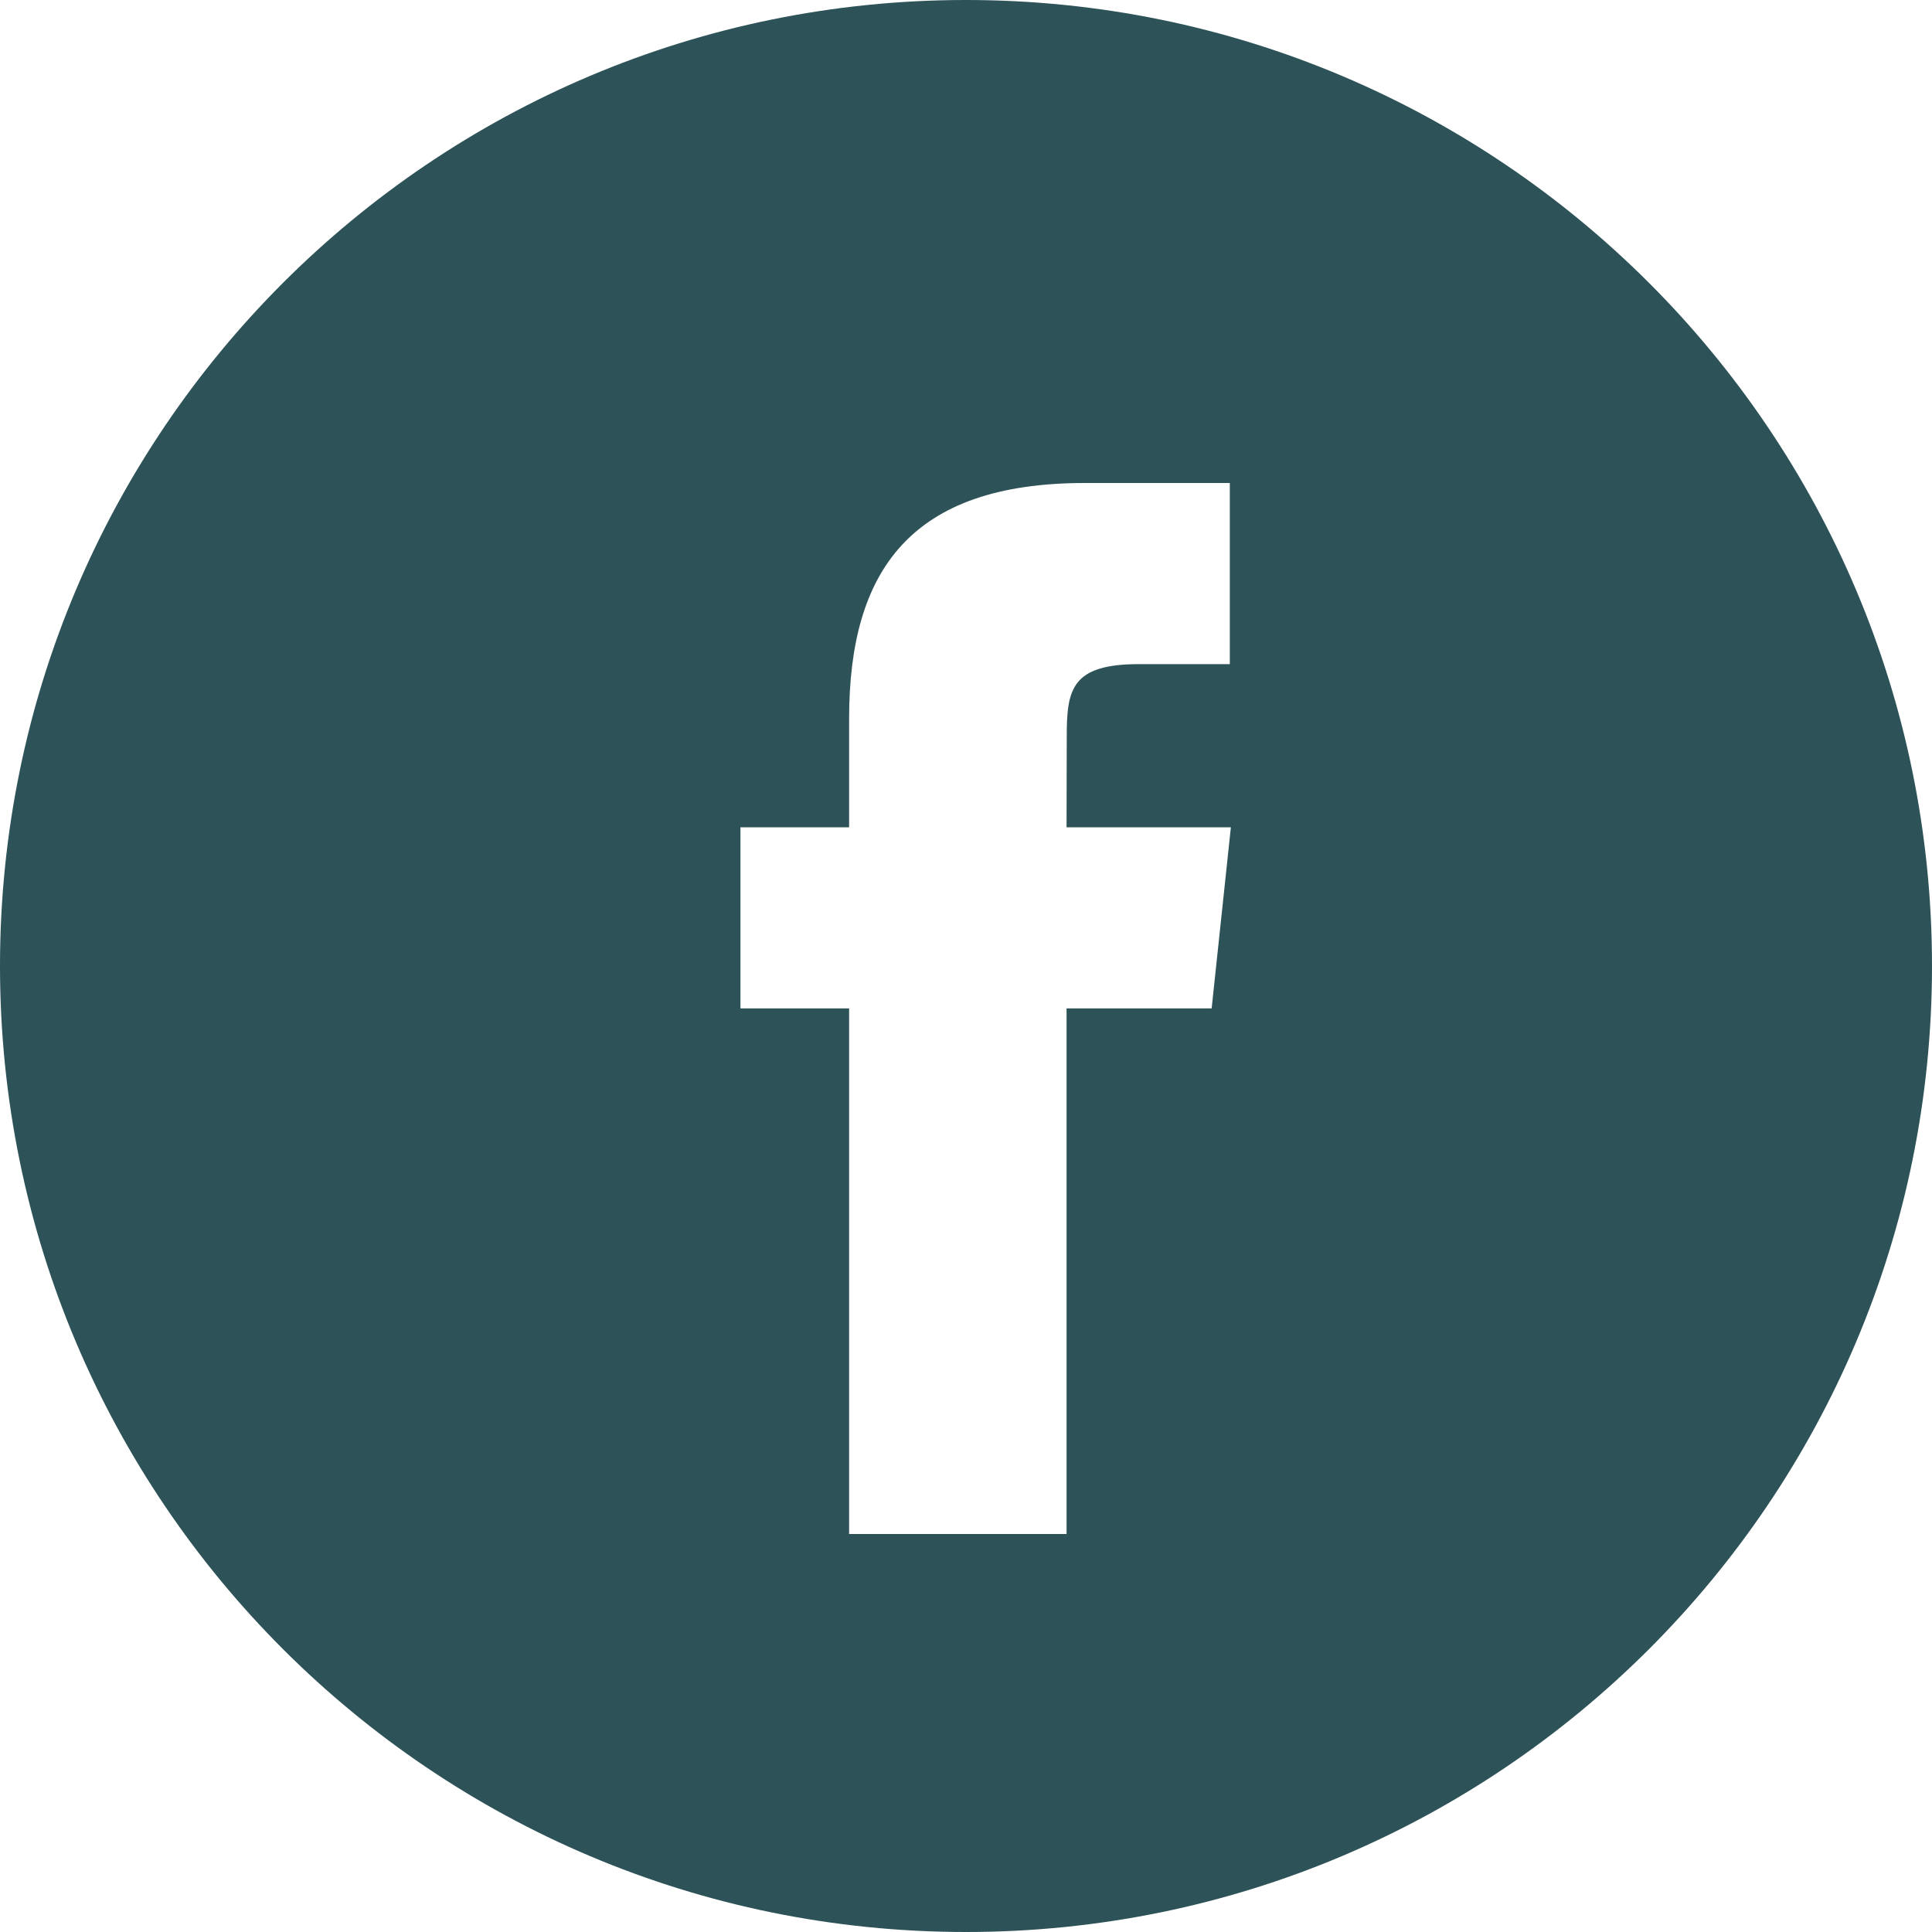 <svg width="20" height="20" viewBox="0 0 20 20" fill="none" xmlns="http://www.w3.org/2000/svg">
<path fill-rule="evenodd" clip-rule="evenodd" d="M10 0C4.477 0 0 4.477 0 10C0 15.523 4.477 20 10 20C15.523 20 20 15.523 20 10C20 4.477 15.523 0 10 0ZM11.041 10.439V15.88H8.79V10.439H7.665V8.564H8.79V7.439C8.79 5.909 9.425 5 11.229 5H12.731V6.875H11.792C11.09 6.875 11.043 7.137 11.043 7.626L11.041 8.564H12.742L12.543 10.439H11.041Z" fill="#2D5258"/>
</svg>
